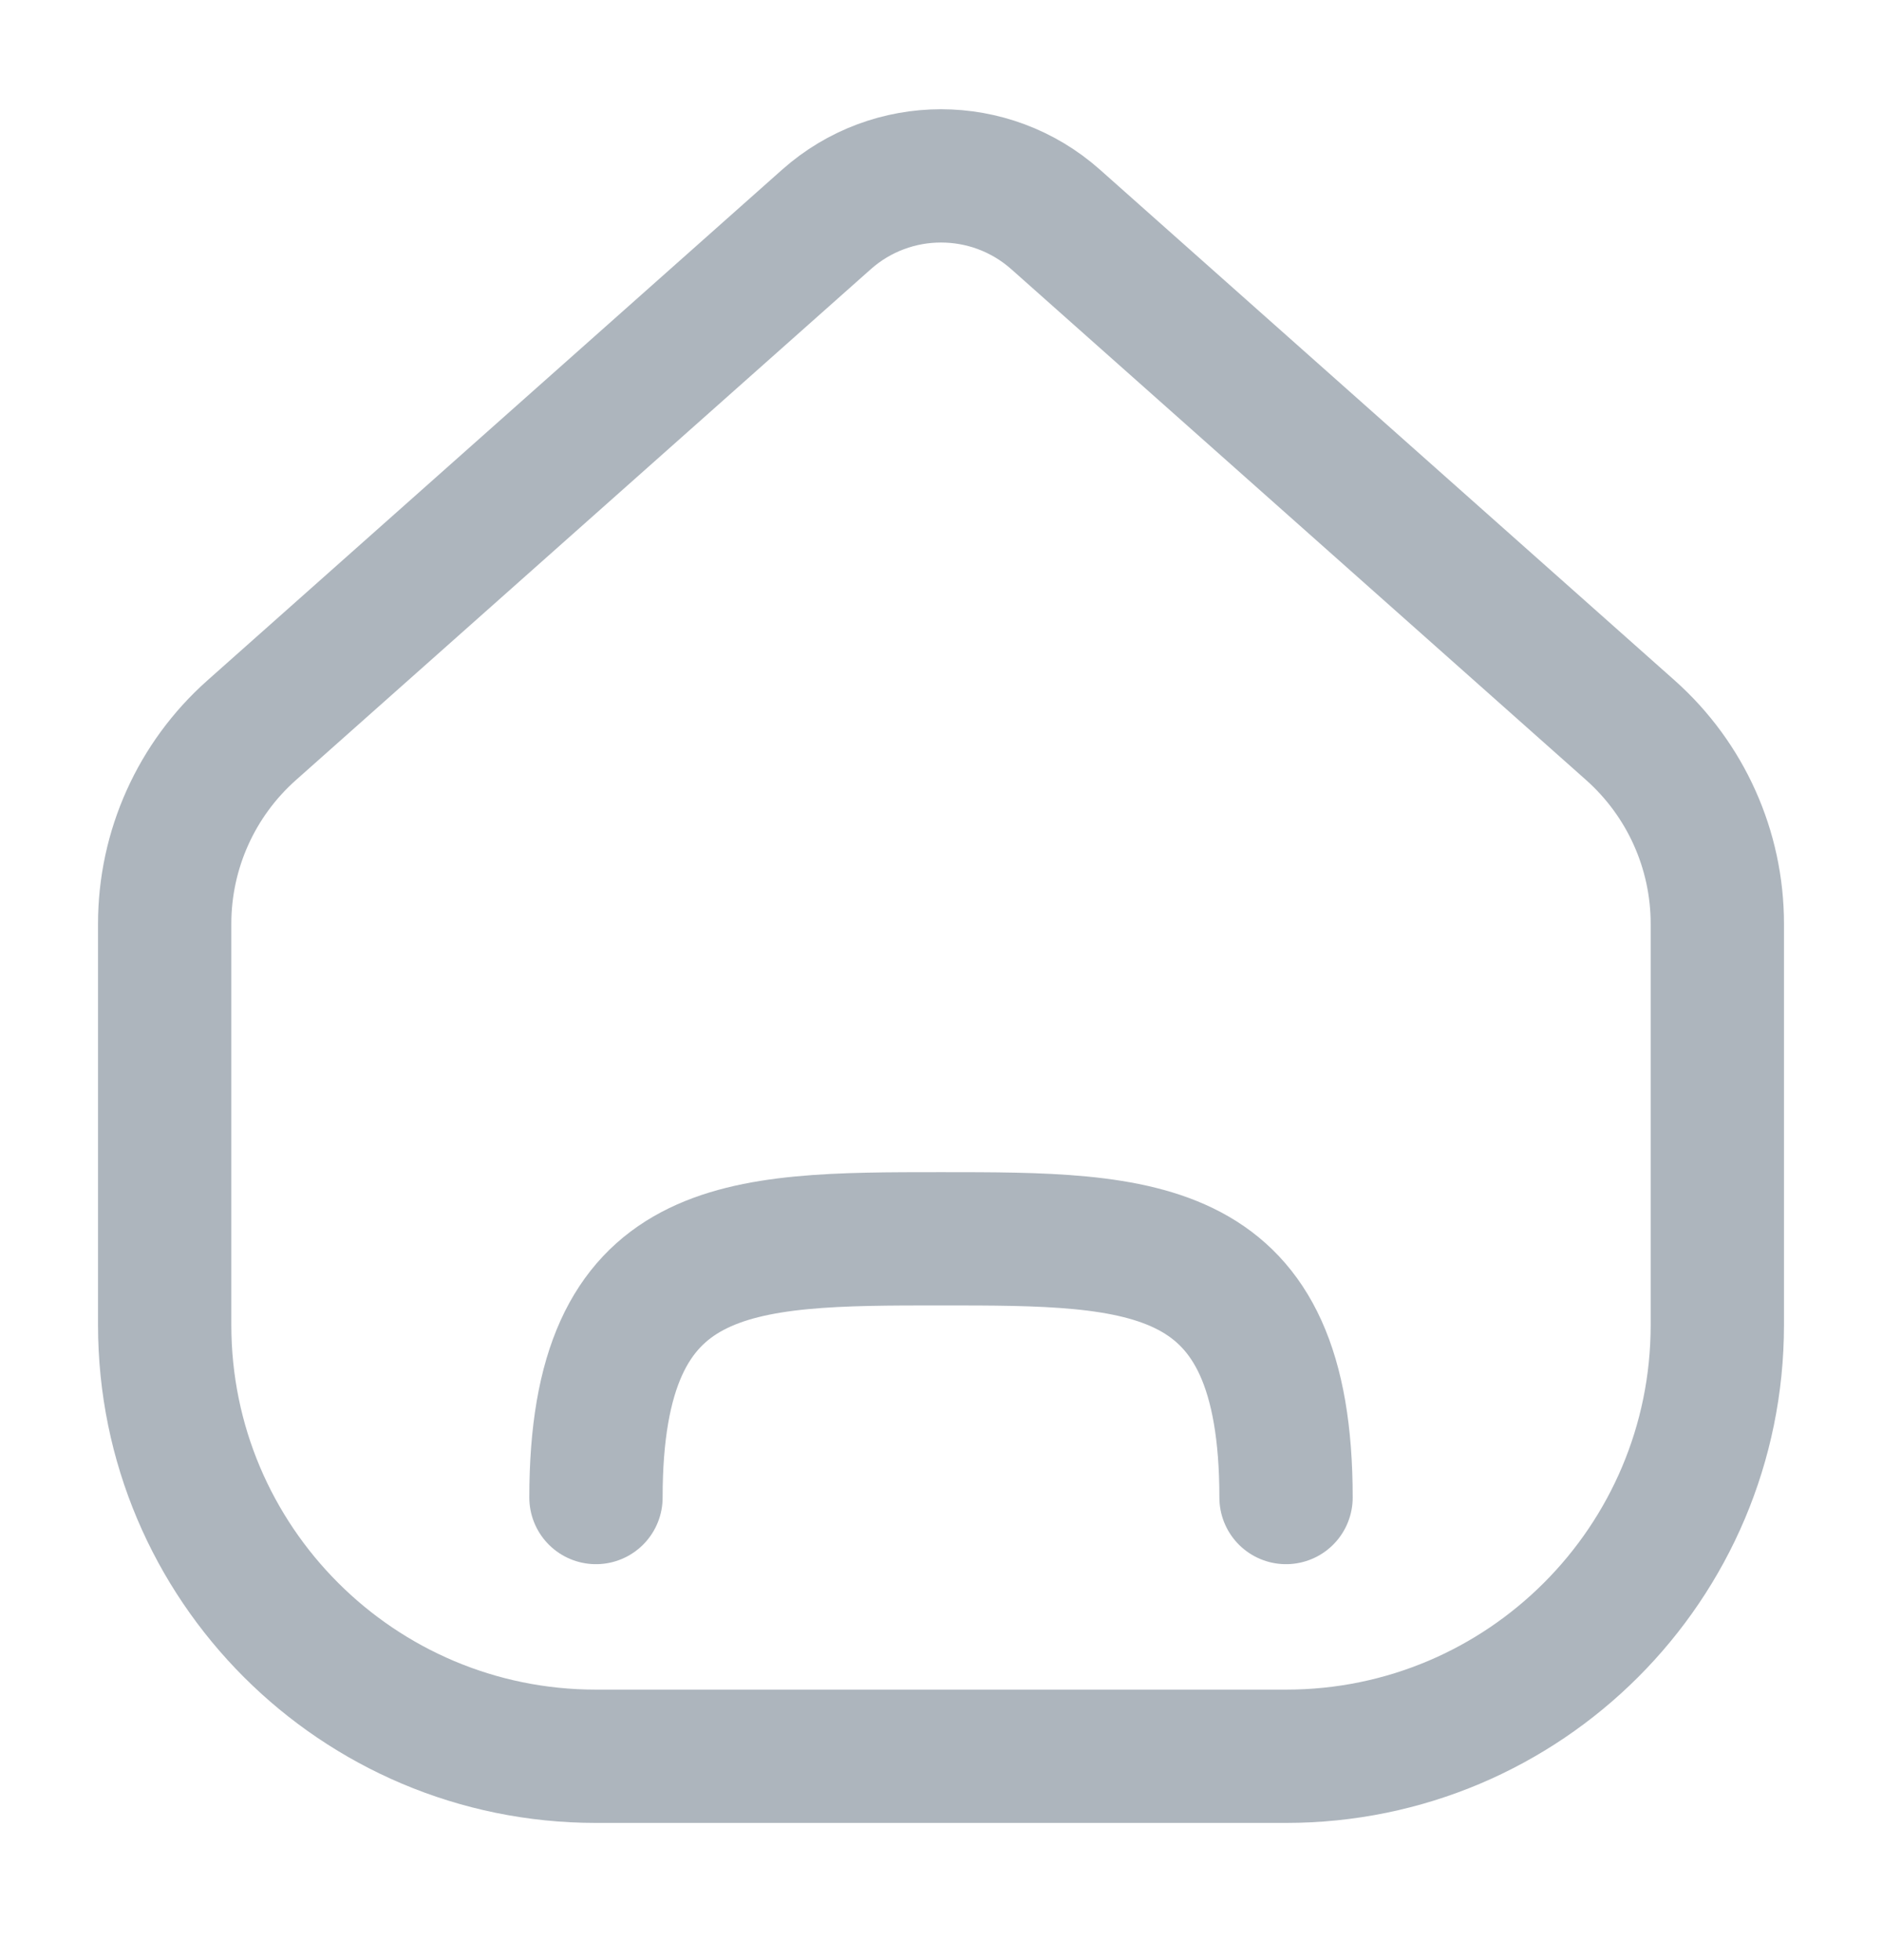<svg width="24" height="25" viewBox="0 0 24 25" fill="none" xmlns="http://www.w3.org/2000/svg">
<path d="M16.4 19.1C16.4 15.8 14.593 15.8 12 15.8C9.407 15.8 7.6 15.8 7.6 19.1" stroke="#ADB5BD" stroke-width="1.7" stroke-linecap="round"/>
<path fill-rule="evenodd" clip-rule="evenodd" d="M2.1 11.782C2.1 10.839 2.503 9.942 3.208 9.315L10.539 2.799C11.372 2.058 12.628 2.058 13.462 2.799L20.793 9.315C21.497 9.942 21.9 10.839 21.9 11.782V16.9C21.9 19.938 19.438 22.4 16.4 22.4H7.6C4.563 22.4 2.1 19.938 2.1 16.9V11.782Z" stroke="#ADB5BD" stroke-width="1.7"/>
</svg>
